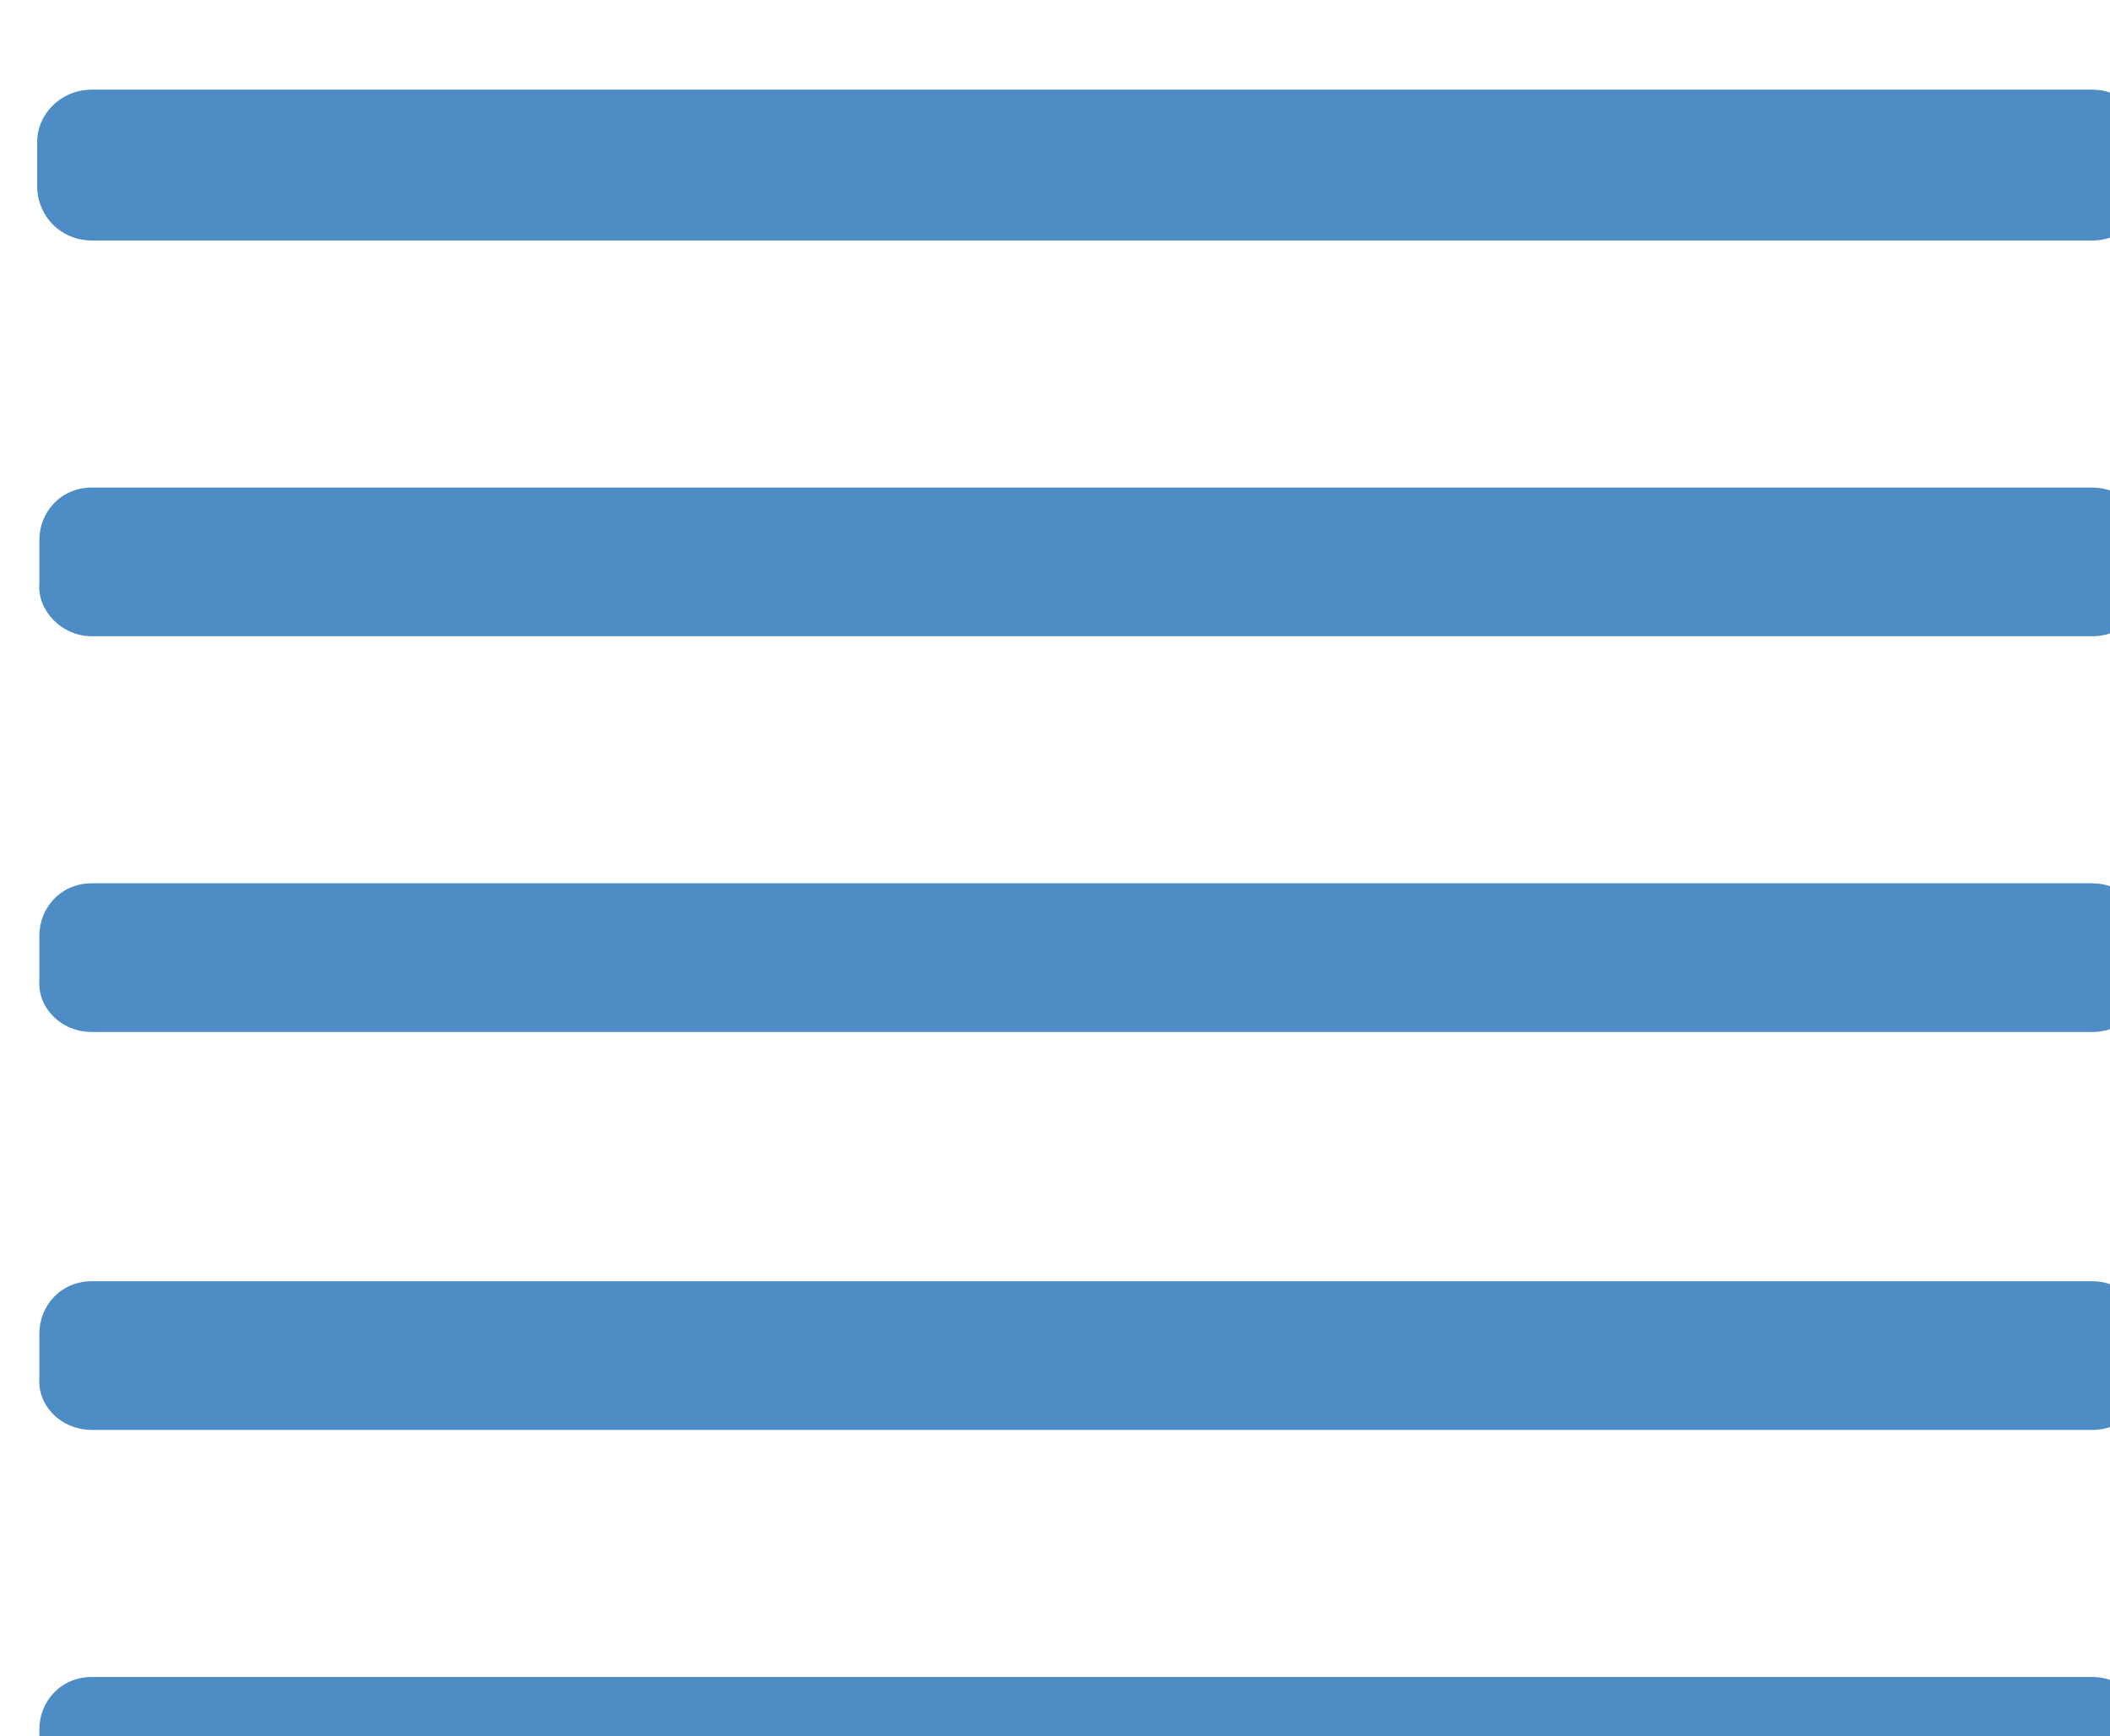 <?xml version="1.0" encoding="utf-8"?>
<!-- Generator: Adobe Illustrator 18.0.0, SVG Export Plug-In . SVG Version: 6.00 Build 0)  -->
<!DOCTYPE svg PUBLIC "-//W3C//DTD SVG 1.1//EN" "http://www.w3.org/Graphics/SVG/1.1/DTD/svg11.dtd">
<svg version="1.1" id="Layer_1" xmlns="http://www.w3.org/2000/svg" xmlns:xlink="http://www.w3.org/1999/xlink" x="0px" y="0px"
	 viewBox="0 0 96.5 79.4" enable-background="new 0 0 96.5 79.4" xml:space="preserve">
<g>
	<path fill="#4D8CC5" d="M1.7,6.5v2c0,1.4,1.1,2.5,2.5,2.5h91.5c1.4,0,2.4-1.1,2.4-2.4V6.5c0-1.4-1.1-2.4-2.4-2.4H4.2
		C2.8,4.1,1.7,5.2,1.7,6.5z"/>
</g>
<path fill="#4D8CC5" d="M4.2,29.1h91.5c1.4,0,2.4-1.1,2.4-2.4v-2c0-1.4-1.1-2.4-2.4-2.4H4.2c-1.4,0-2.4,1.1-2.4,2.4v2
	C1.7,27.9,2.8,29.1,4.2,29.1z"/>
<path fill="#4D8CC5" d="M4.2,47.2h91.5c1.4,0,2.4-1.1,2.4-2.4v-2c0-1.4-1.1-2.4-2.4-2.4H4.2c-1.4,0-2.4,1.1-2.4,2.4v2
	C1.7,46.1,2.8,47.2,4.2,47.2z"/>
<path fill="#4D8CC5" d="M4.2,65.4h91.5c1.4,0,2.4-1.1,2.4-2.4v-2c0-1.4-1.1-2.4-2.4-2.4H4.2c-1.4,0-2.4,1.1-2.4,2.4v2
	C1.7,64.3,2.8,65.4,4.2,65.4z"/>
<path fill="#4D8CC5" d="M4.2,83.5h91.5c1.4,0,2.4-1.1,2.4-2.4v-2c0-1.4-1.1-2.4-2.4-2.4H4.2c-1.4,0-2.4,1.1-2.4,2.4v2
	C1.7,82.4,2.8,83.5,4.2,83.5z"/>
</svg>
